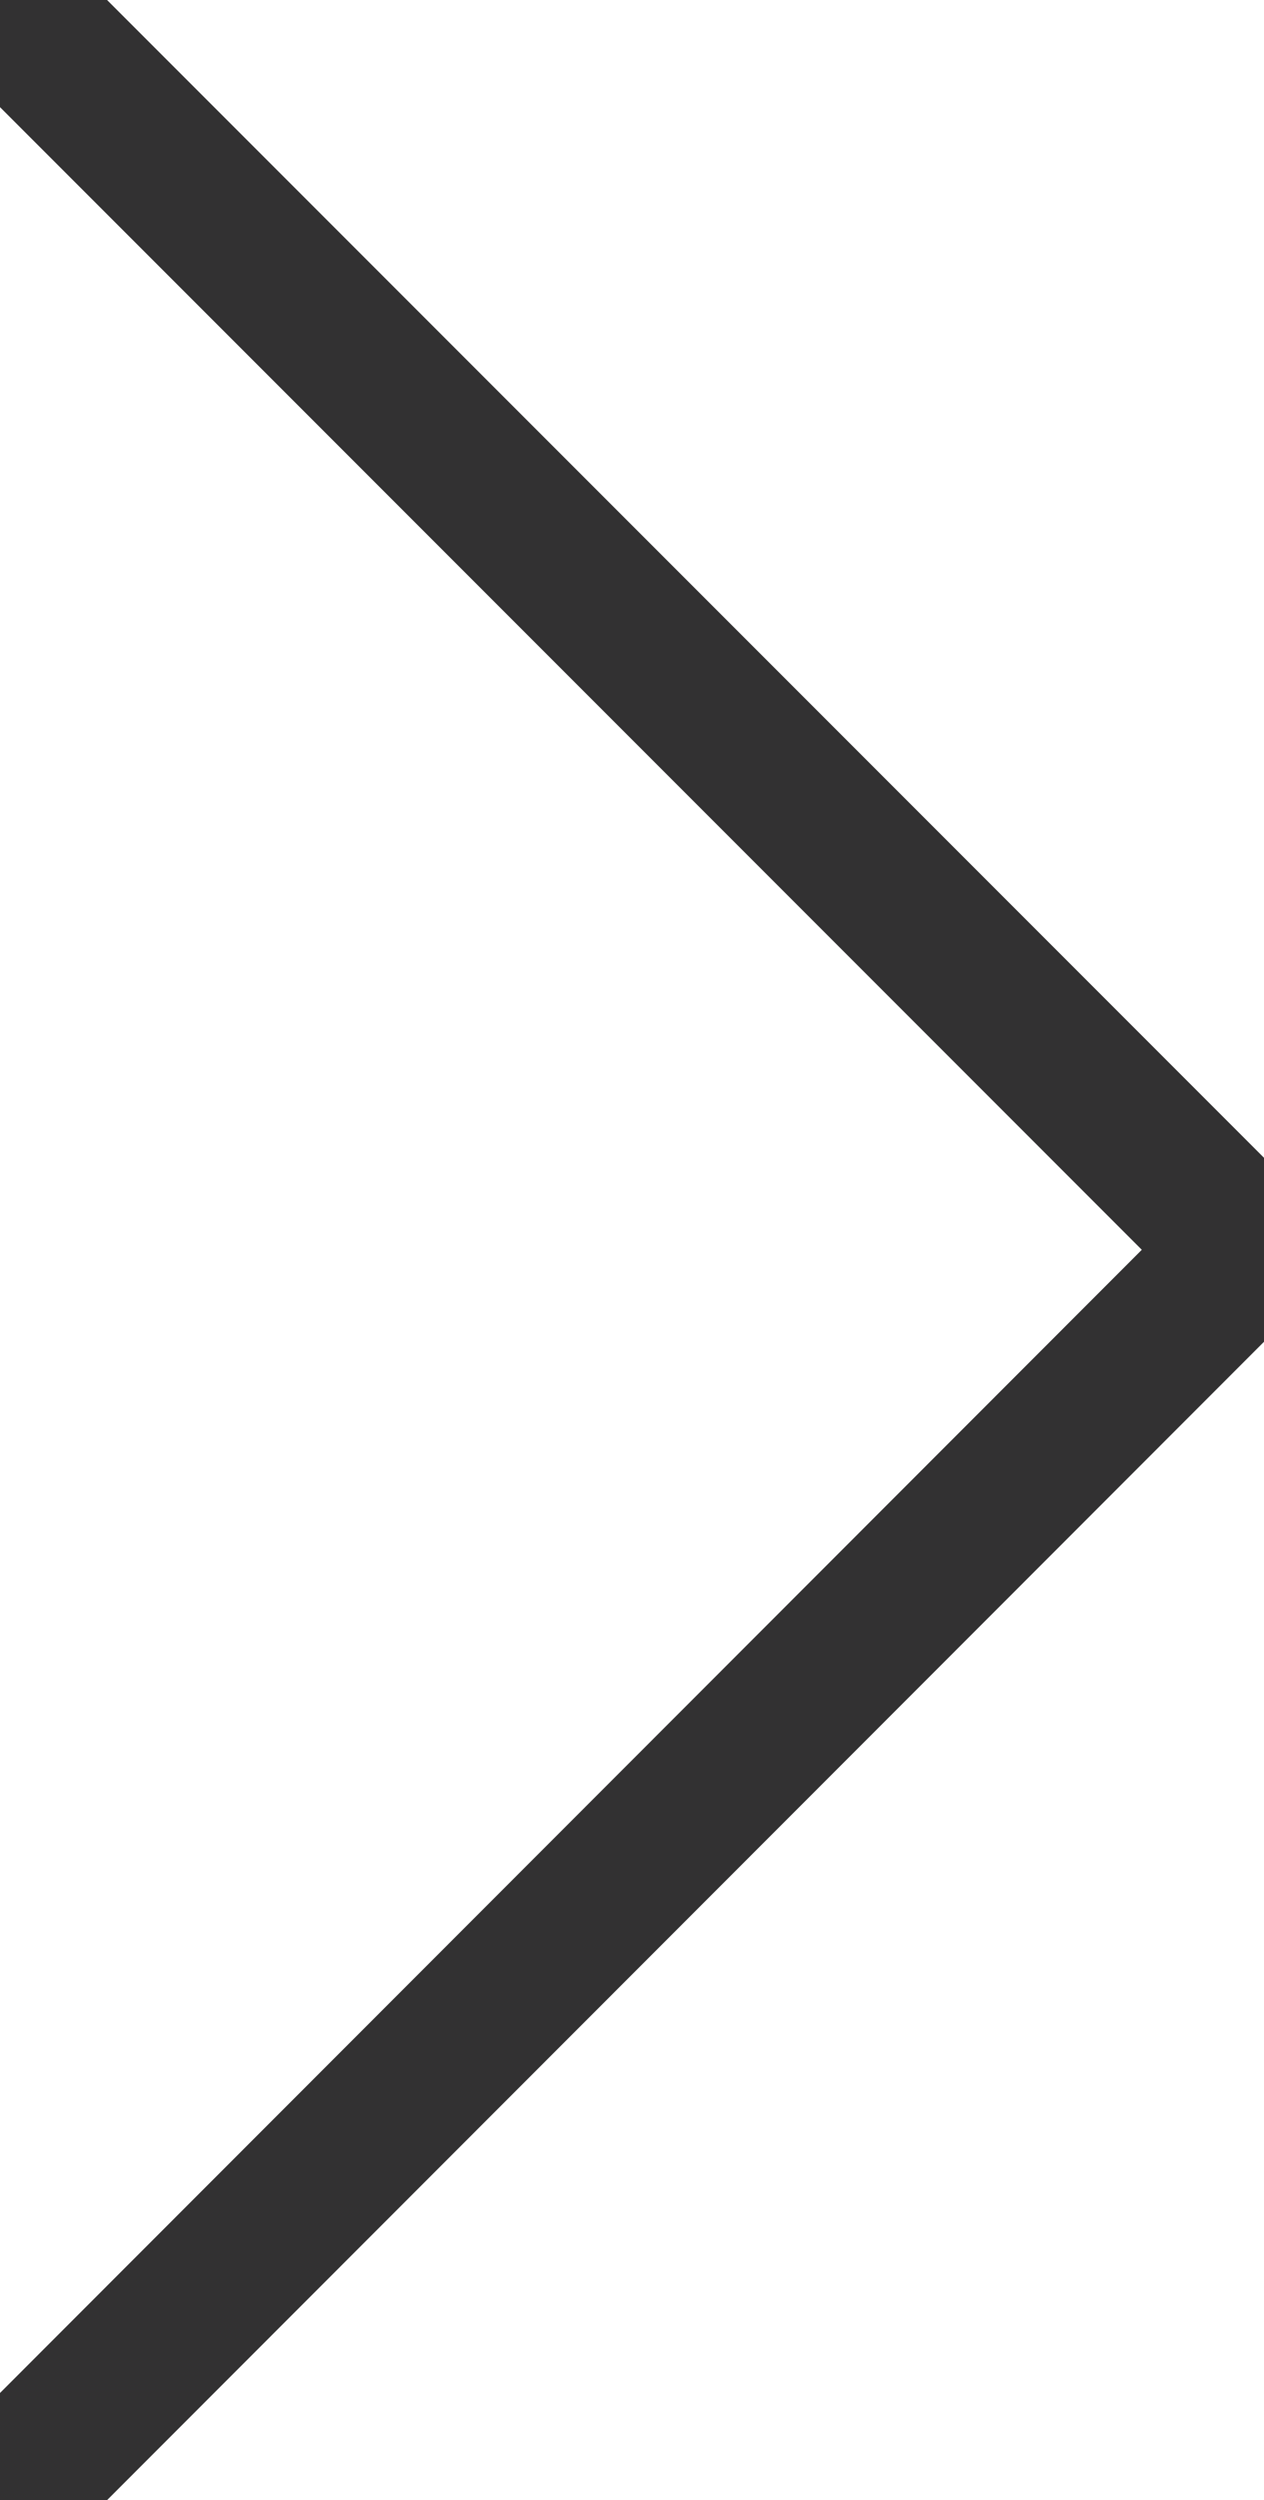 <svg xmlns="http://www.w3.org/2000/svg" width="20.87" height="41.25" viewBox="0 0 20.87 41.25"><title>chevron</title><polyline points="0.25 0.25 20.62 20.62 0.25 41" fill="none" stroke="#323132" stroke-linecap="round" stroke-linejoin="round" stroke-width="2.5"/></svg>
